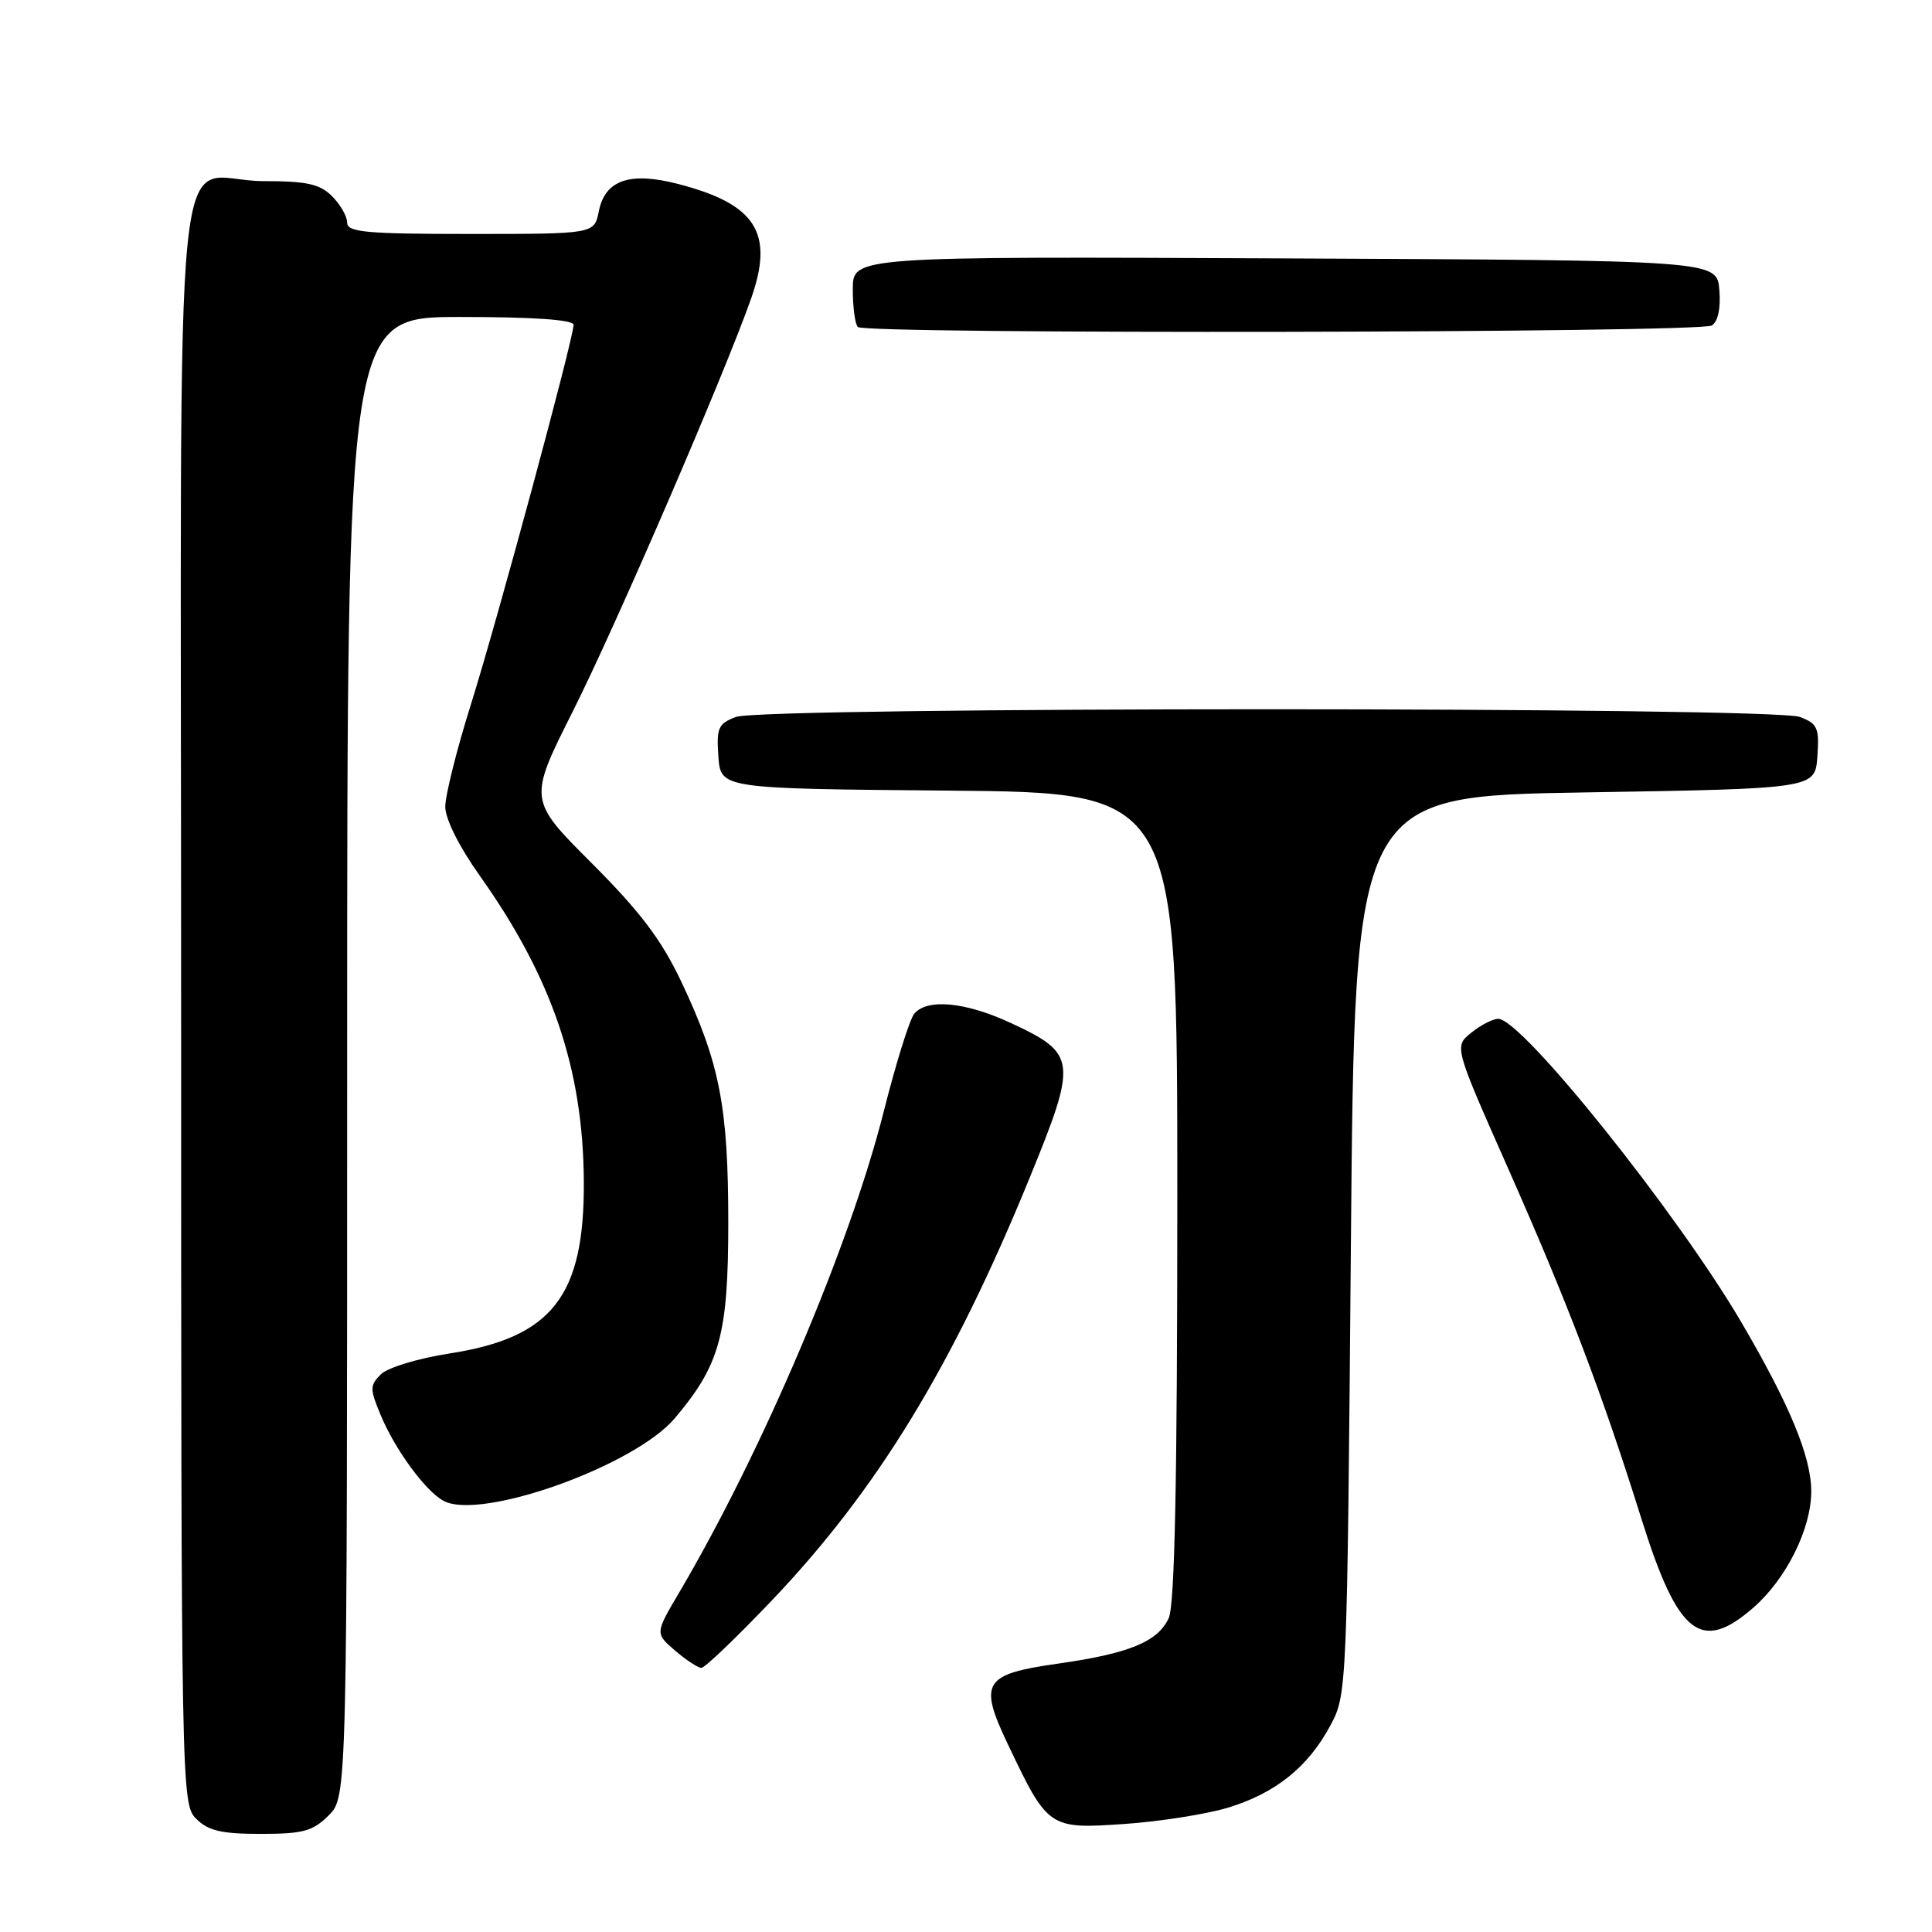 <?xml version="1.0" encoding="UTF-8" standalone="no"?>
<!DOCTYPE svg PUBLIC "-//W3C//DTD SVG 1.1//EN" "http://www.w3.org/Graphics/SVG/1.1/DTD/svg11.dtd" >
<svg xmlns="http://www.w3.org/2000/svg" xmlns:xlink="http://www.w3.org/1999/xlink" version="1.1" viewBox="0 0 256 256">
 <g >
 <path fill="currentColor"
d=" M 43.55 240.55 C 46.00 238.09 46.00 238.09 46.00 140.05 C 46.00 42.00 46.00 42.00 61.00 42.00 C 70.70 42.00 76.00 42.37 76.00 43.04 C 76.00 44.84 65.96 81.97 62.41 93.30 C 60.53 99.27 59.00 105.39 59.00 106.89 C 59.00 108.52 60.84 112.20 63.58 116.05 C 73.14 129.52 77.26 141.61 77.36 156.50 C 77.46 171.74 73.18 177.23 59.58 179.34 C 55.40 179.99 51.36 181.21 50.46 182.11 C 48.99 183.58 48.99 184.03 50.46 187.55 C 52.37 192.12 56.41 197.62 58.79 198.88 C 63.74 201.51 84.10 194.23 89.42 187.92 C 95.40 180.85 96.50 176.83 96.50 162.00 C 96.50 146.65 95.37 140.87 90.31 130.15 C 87.64 124.51 84.87 120.85 78.42 114.39 C 70.01 105.98 70.01 105.98 75.91 94.24 C 81.70 82.71 96.09 49.37 99.56 39.46 C 102.58 30.83 100.14 27.04 89.87 24.38 C 83.47 22.72 80.18 23.84 79.35 27.98 C 78.75 31.00 78.75 31.00 62.38 31.00 C 48.49 31.00 46.00 30.77 46.00 29.50 C 46.00 28.67 45.10 27.10 44.00 26.00 C 42.38 24.38 40.67 24.00 34.93 24.00 C 22.62 24.00 24.00 10.28 24.00 132.54 C 24.00 237.67 24.03 239.03 26.00 241.00 C 27.59 242.59 29.33 243.00 34.55 243.00 C 40.16 243.00 41.44 242.65 43.55 240.55 Z  M 162.70 239.53 C 169.00 237.62 173.35 234.13 176.29 228.62 C 178.48 224.54 178.50 223.97 179.00 165.00 C 179.50 105.50 179.50 105.50 210.00 105.00 C 240.50 104.50 240.50 104.50 240.81 100.25 C 241.08 96.45 240.84 95.89 238.49 95.00 C 234.92 93.64 101.08 93.64 97.51 95.00 C 95.16 95.89 94.92 96.45 95.19 100.25 C 95.50 104.50 95.50 104.50 125.75 104.76 C 156.00 105.03 156.00 105.03 156.00 158.47 C 156.00 196.05 155.66 212.64 154.87 214.39 C 153.44 217.53 149.63 219.10 140.19 220.44 C 130.31 221.84 129.64 222.91 133.54 231.11 C 138.84 242.26 139.00 242.37 148.93 241.69 C 153.64 241.37 159.84 240.39 162.70 239.53 Z  M 102.29 212.05 C 116.24 197.39 126.21 181.06 136.38 156.20 C 142.79 140.53 142.68 139.62 133.98 135.57 C 127.95 132.76 122.85 132.27 121.14 134.33 C 120.53 135.07 118.71 140.90 117.10 147.28 C 112.60 165.09 101.03 192.29 90.00 211.01 C 86.80 216.43 86.80 216.43 89.45 218.71 C 90.92 219.97 92.49 221.00 92.94 221.00 C 93.40 221.00 97.60 216.97 102.29 212.05 Z  M 232.40 212.96 C 236.72 209.16 240.00 202.54 240.00 197.62 C 240.00 193.04 237.15 186.15 230.74 175.21 C 222.20 160.65 201.65 135.00 198.53 135.00 C 197.81 135.00 196.20 135.83 194.95 136.84 C 192.68 138.67 192.68 138.67 199.73 154.59 C 207.78 172.76 212.24 184.48 217.50 201.26 C 222.34 216.70 225.40 219.10 232.40 212.96 Z  M 226.82 43.13 C 227.65 42.61 228.02 40.84 227.82 38.40 C 227.50 34.50 227.50 34.50 170.25 34.24 C 113.00 33.98 113.00 33.98 113.00 38.33 C 113.00 40.71 113.30 42.97 113.67 43.33 C 114.65 44.31 225.27 44.12 226.82 43.13 Z "/>
</g>
</svg>